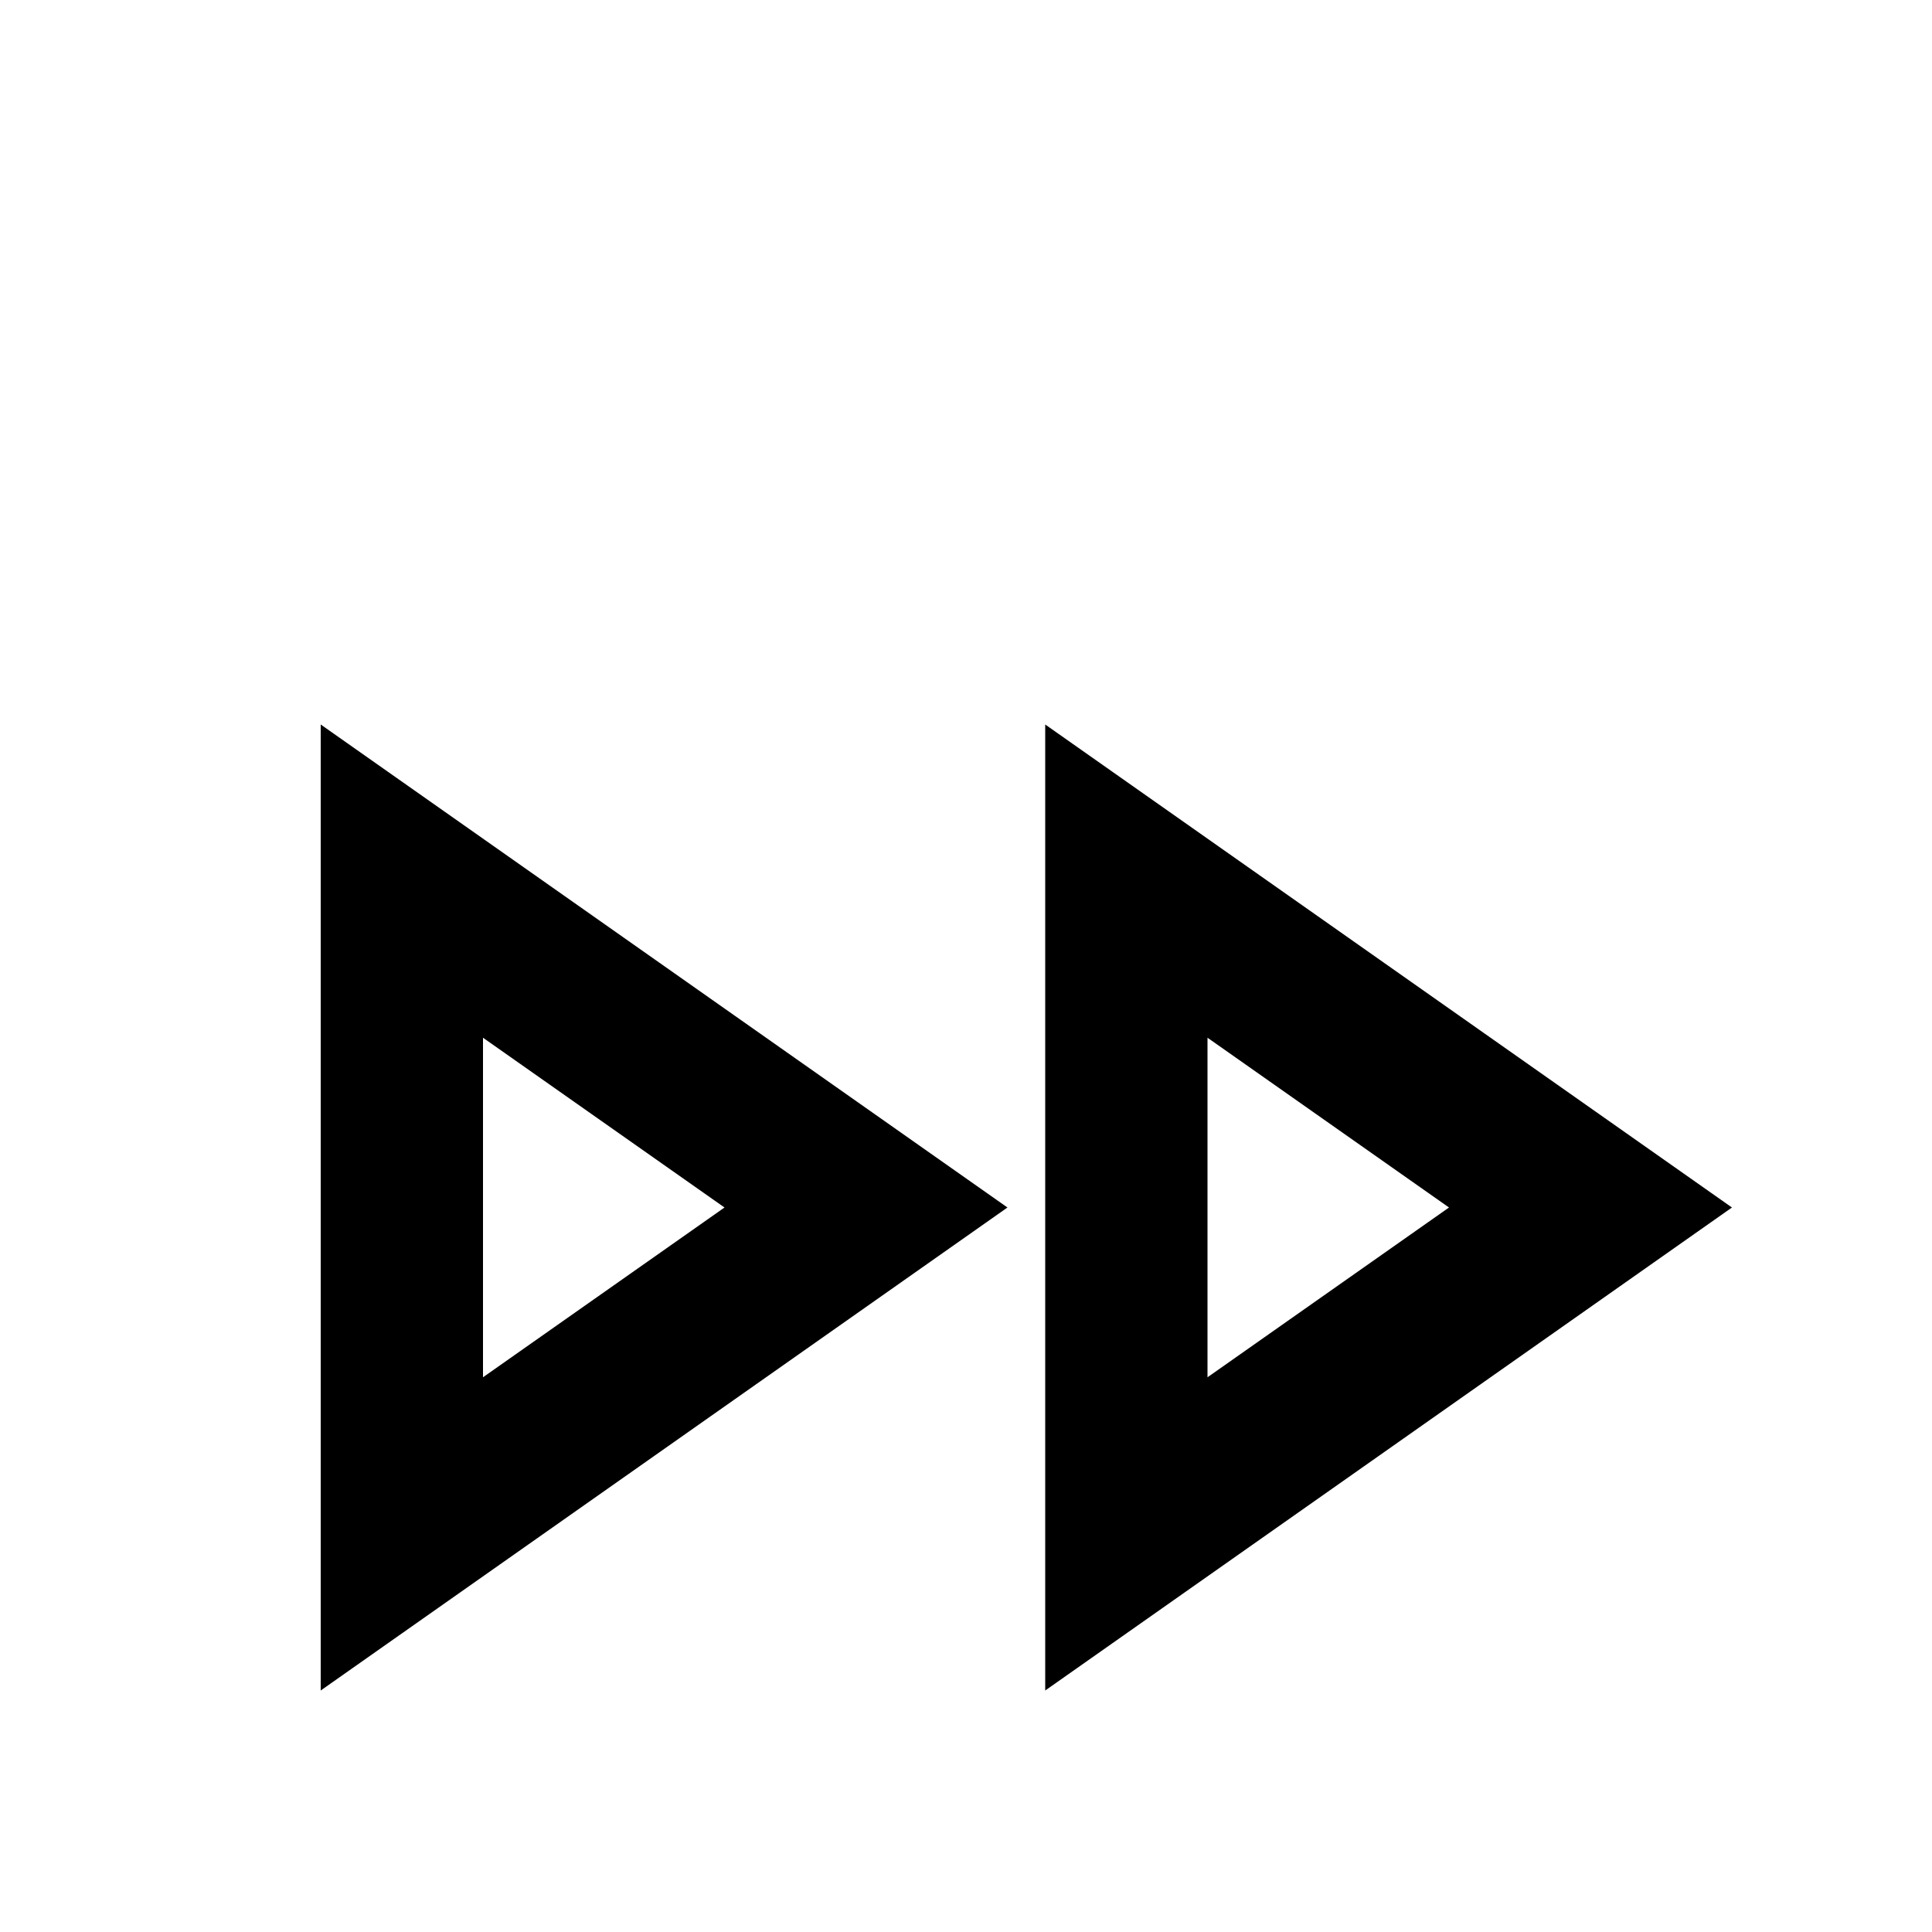 <!-- Generated by IcoMoon.io -->
<svg version="1.1" xmlns="http://www.w3.org/2000/svg" width="24" height="24" viewBox="0 0 24 24">
<title>fast_forward_outline</title>
<path d="M15 12.891l3 2.109-3 2.109v-4.219zM6 12.891l3 2.109-3 2.109v-4.219zM12.984 9v12l8.531-6zM3.984 9v12l8.531-6z"></path>
</svg>
